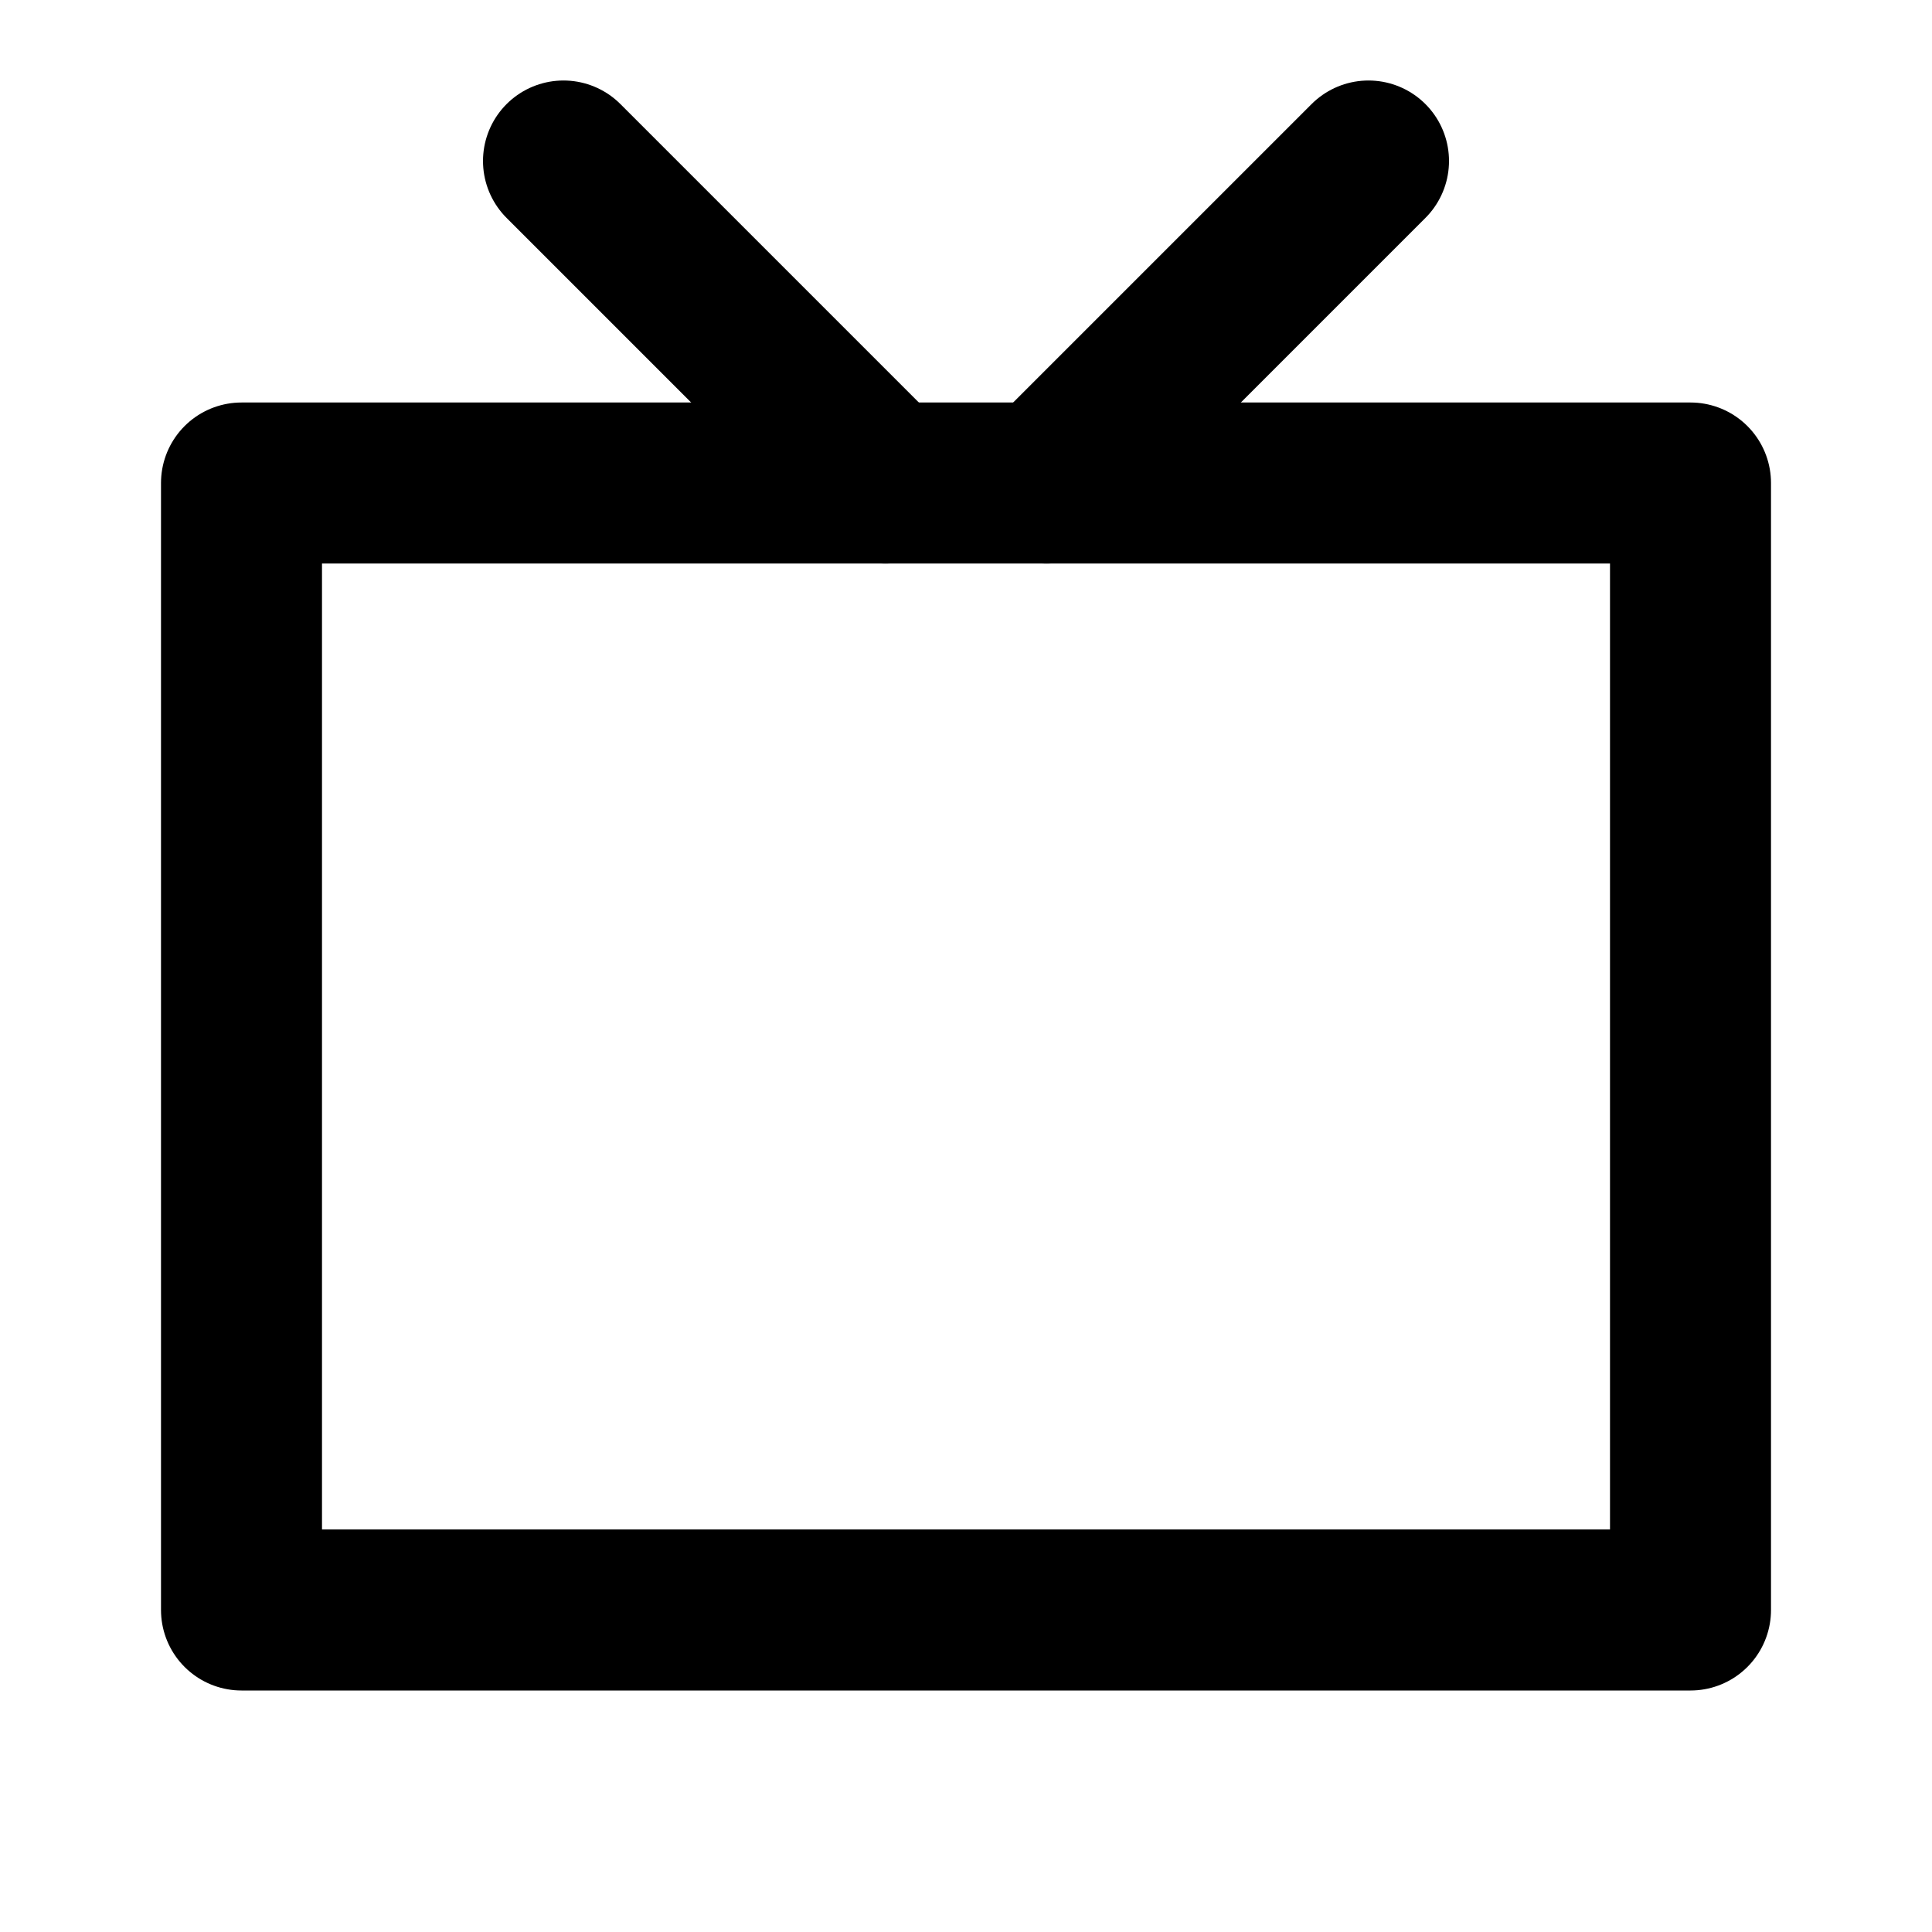 <svg
  width="24"
  height="24"
  viewBox="0 0 24 24"
  xmlns="http://www.w3.org/2000/svg"
  fill="none"
  stroke="currentColor"
  stroke-width="2"
  stroke-linecap="round"
  stroke-linejoin="round"
>
  <path d="M21 6H3v14h18V6z" />
  <path d="M13 6l4-4" />
  <path d="M11 6L7 2" />
</svg>

